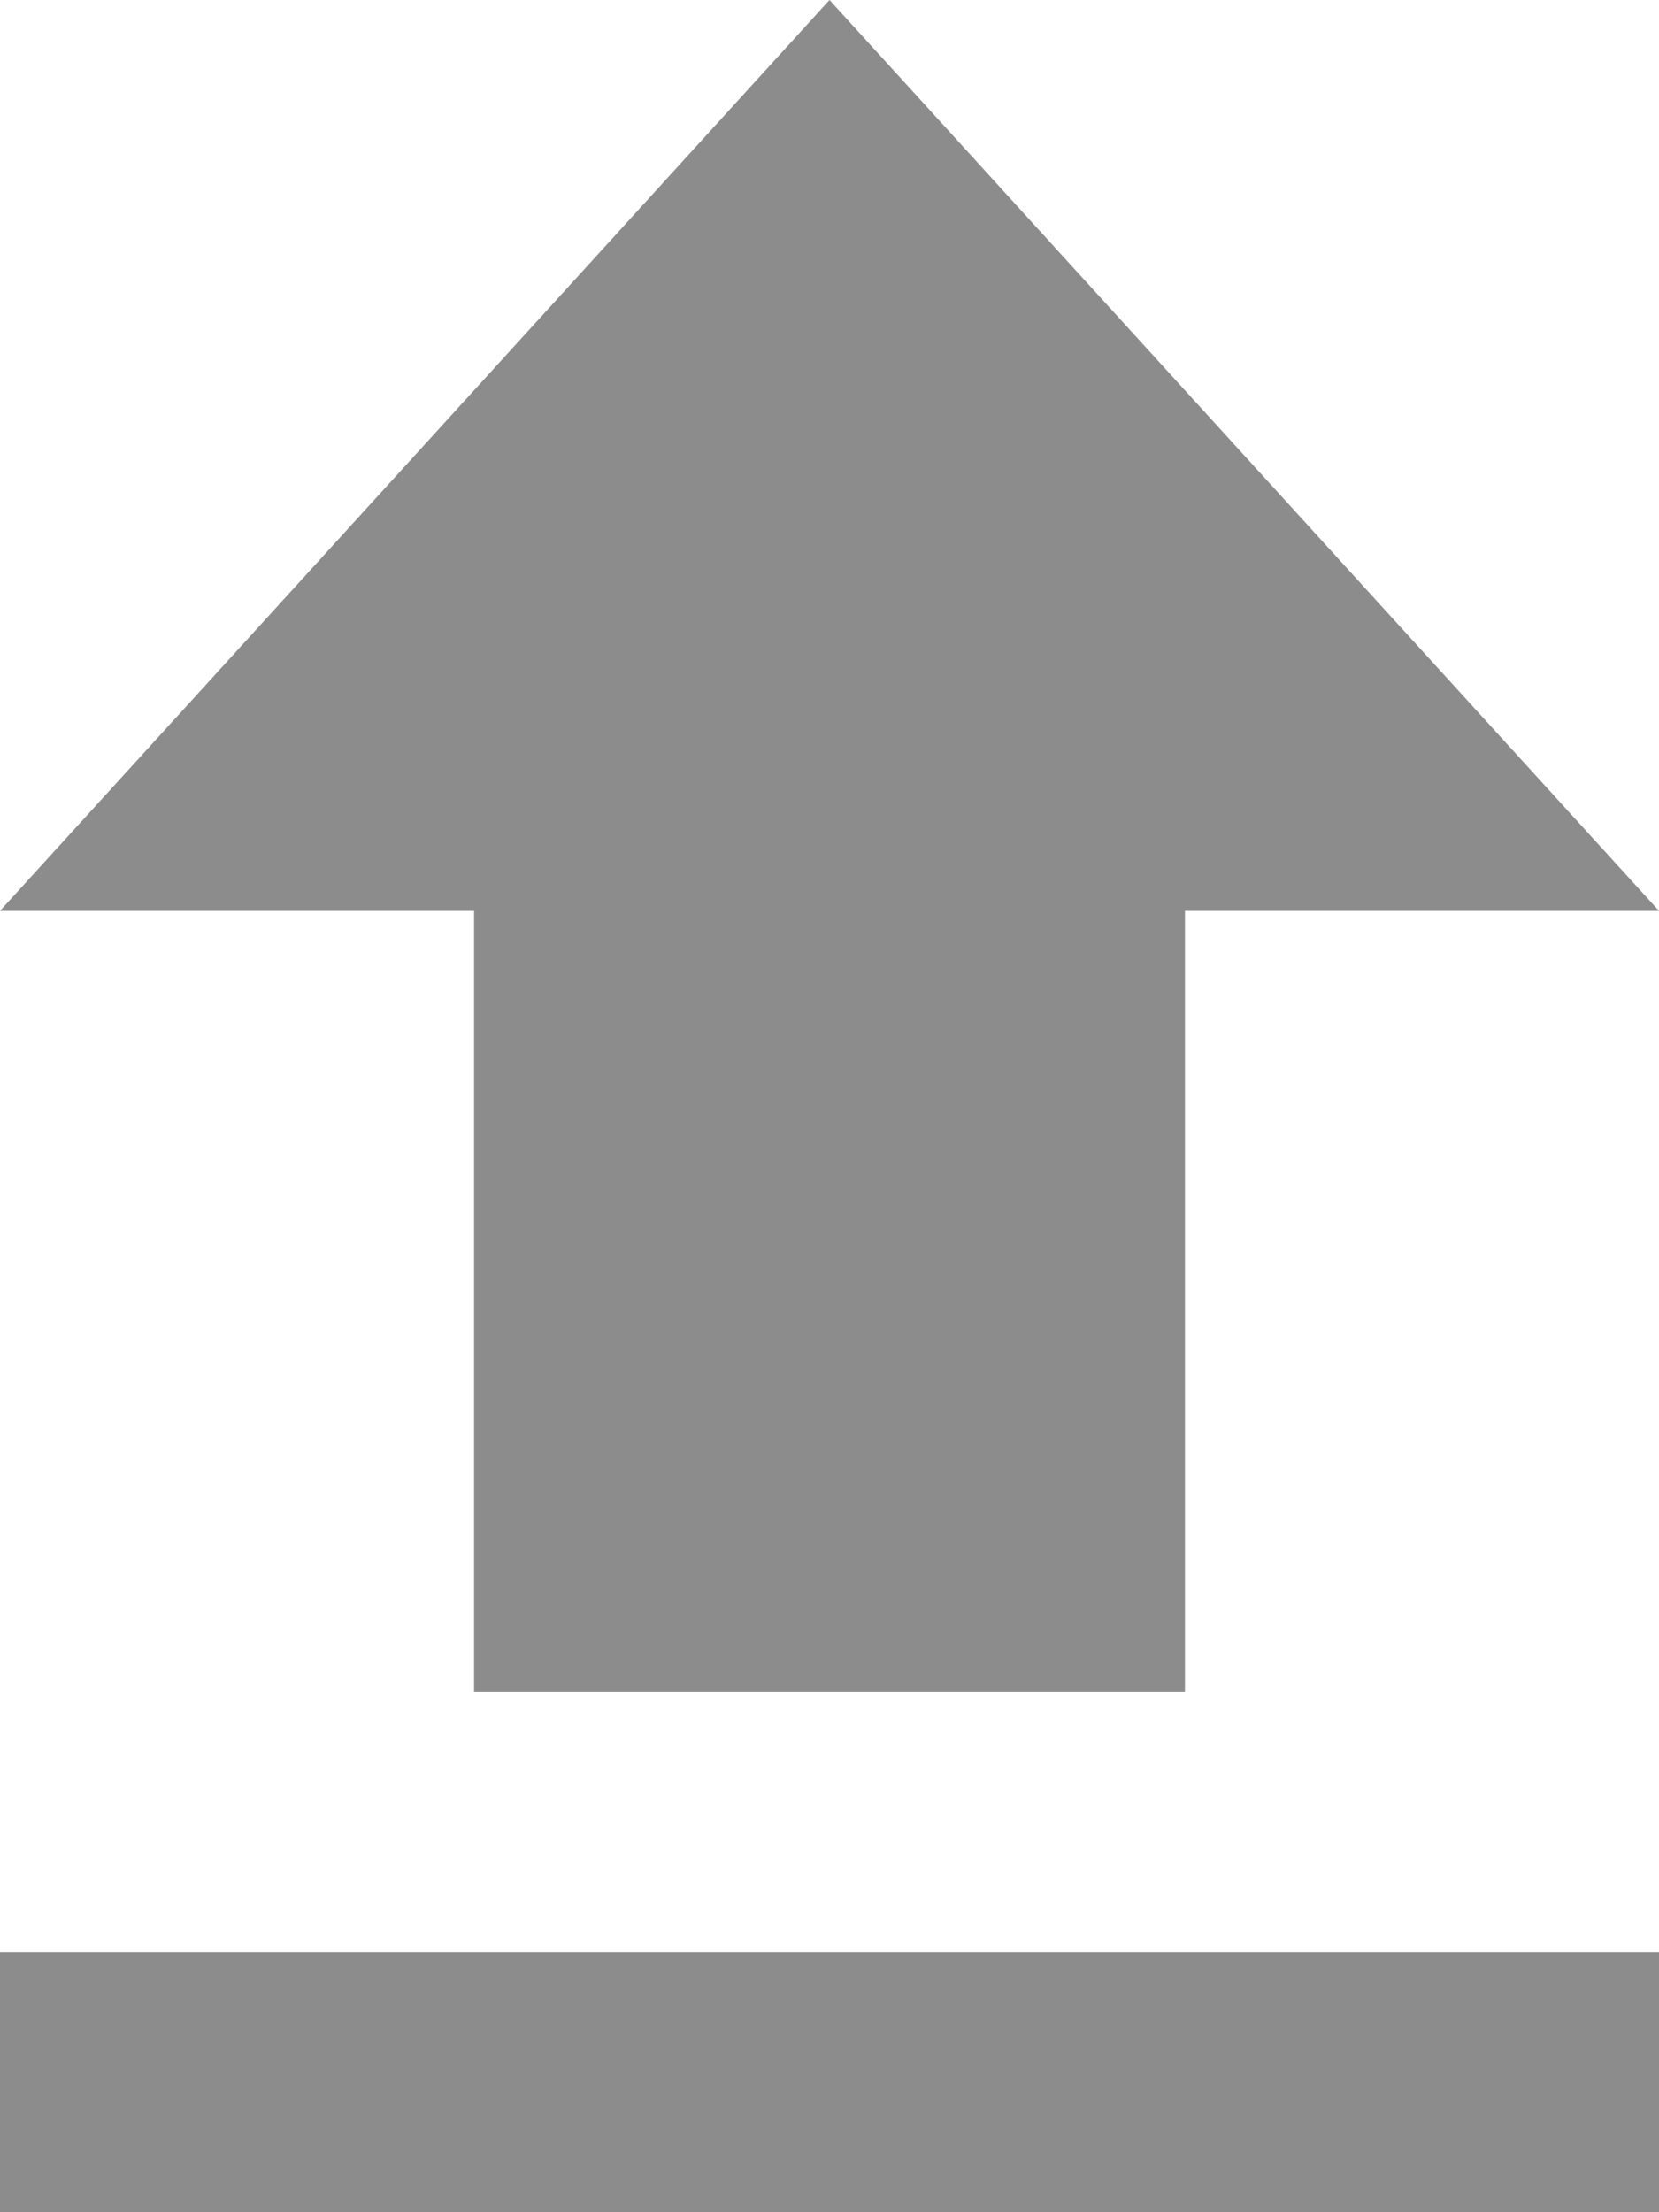 <svg width="12" height="16" viewBox="0 0 12 16" fill="none" xmlns="http://www.w3.org/2000/svg">
<path d="M0 16L12 16V14.118L0 14.118L0 16ZM0 6.588H3.429L3.429 12.235L8.571 12.235L8.571 6.588L12 6.588L6 0L0 6.588Z" fill="#8C8C8C"/>
</svg>
